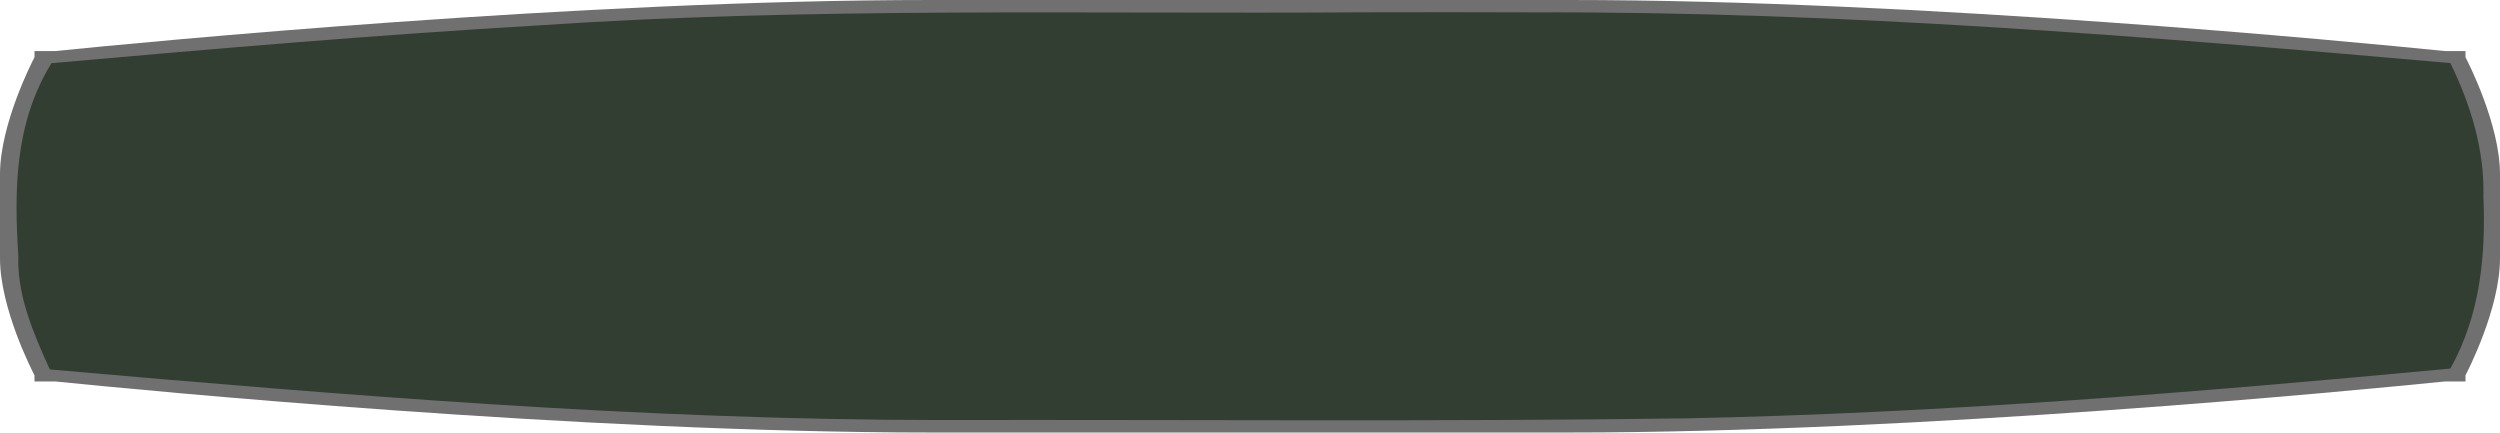 <?xml version="1.0" encoding="UTF-8" standalone="no"?>
<!-- Created with Inkscape (http://www.inkscape.org/) -->

<svg
   xmlns:dc="http://purl.org/dc/elements/1.1/"
   xmlns:cc="http://creativecommons.org/ns#"
   xmlns:rdf="http://www.w3.org/1999/02/22-rdf-syntax-ns#"
   xmlns:svg="http://www.w3.org/2000/svg"
   xmlns="http://www.w3.org/2000/svg"
   xmlns:sodipodi="http://sodipodi.sourceforge.net/DTD/sodipodi-0.dtd"
   xmlns:inkscape="http://www.inkscape.org/namespaces/inkscape"
   width="800"
   height="138.406"
   id="svg2"
   version="1.1"
   inkscape:version="0.48.3.1 r9886"
   sodipodi:docname="frame2_top.svg">
  <defs
     id="defs4" />
  <sodipodi:namedview
     id="base"
     pagecolor="#ffffff"
     bordercolor="#666666"
     borderopacity="1.0"
     inkscape:pageopacity="0.0"
     inkscape:pageshadow="2"
     inkscape:zoom="0.70710678"
     inkscape:cx="293.50041"
     inkscape:cy="170.06871"
     inkscape:document-units="px"
     inkscape:current-layer="layer1"
     showgrid="false"
     showguides="true"
     inkscape:guide-bbox="true"
     fit-margin-top="0"
     fit-margin-left="0"
     fit-margin-right="0"
     fit-margin-bottom="0"
     inkscape:window-width="1022"
     inkscape:window-height="578"
     inkscape:window-x="0"
     inkscape:window-y="20"
     inkscape:window-maximized="0" />
  <g
     inkscape:label="Ebene 1"
     inkscape:groupmode="layer"
     id="layer1"
     transform="translate(-78.491,-417.371)">
    <path
       style="opacity:0.8;fill:#4d4d4d;fill-opacity:1;fill-rule:nonzero;stroke:none"
       d="m 376.413,417.371 c -112.482,0 -251.245,13.408 -280.295,16.344 l -6.588,0 0,1.969 c -0.698,1.336 -11.039,21.416 -11.039,37.469 l 0,6.156 0,14.531 0,6.188 c 0,16.052 10.341,36.103 11.039,37.438 l 0,1.969 6.588,0 c 29.05,2.936 167.812,16.344 280.295,16.344 l 46.774,0 110.652,0 46.774,0 c 112.482,0 251.245,-13.408 280.295,-16.344 l 6.545,0 0,-1.969 c 0.698,-1.334 11.039,-21.385 11.039,-37.438 l 0,-6.188 0,-14.531 0,-6.156 c 0,-16.052 -10.341,-36.133 -11.039,-37.469 l 0,-1.969 -6.545,0 C 831.858,430.779 693.096,417.371 580.613,417.371 l -46.774,0 -110.652,0 -46.774,0 z"
       id="rect2985"
       inkscape:connector-curvature="0" />
    <path
       style="opacity:0.8;fill:#243324;fill-opacity:1;fill-rule:nonzero;stroke:none"
       d="m 514.522,421.312 c -87.9,0.598 -175.994,-1.745 -263.657,4.183 -52.111,3.041 -104.033,7.498 -155.913,12.098 -11.851,19.238 -11.926,40.866 -10.603,61.656 -0.435,12.496 4.728,24.59 10.079,36.344 94.653,8.303 189.633,16.176 285.137,16.189 79.394,-0.161 158.805,0.552 238.19,-0.533 81.986,-1.641 163.675,-8.329 244.865,-15.938 9.701,-17.473 11.33,-36.52 10.559,-55.219 0.375,-14.562 -3.95,-28.972 -10.559,-42.531 -97.228,-8.565 -194.834,-16.557 -292.948,-16.228 -18.383,-0.084 -36.768,-0.058 -55.152,-0.022 z"
       id="path3091"
       inkscape:connector-curvature="0" />
  </g>
</svg>
